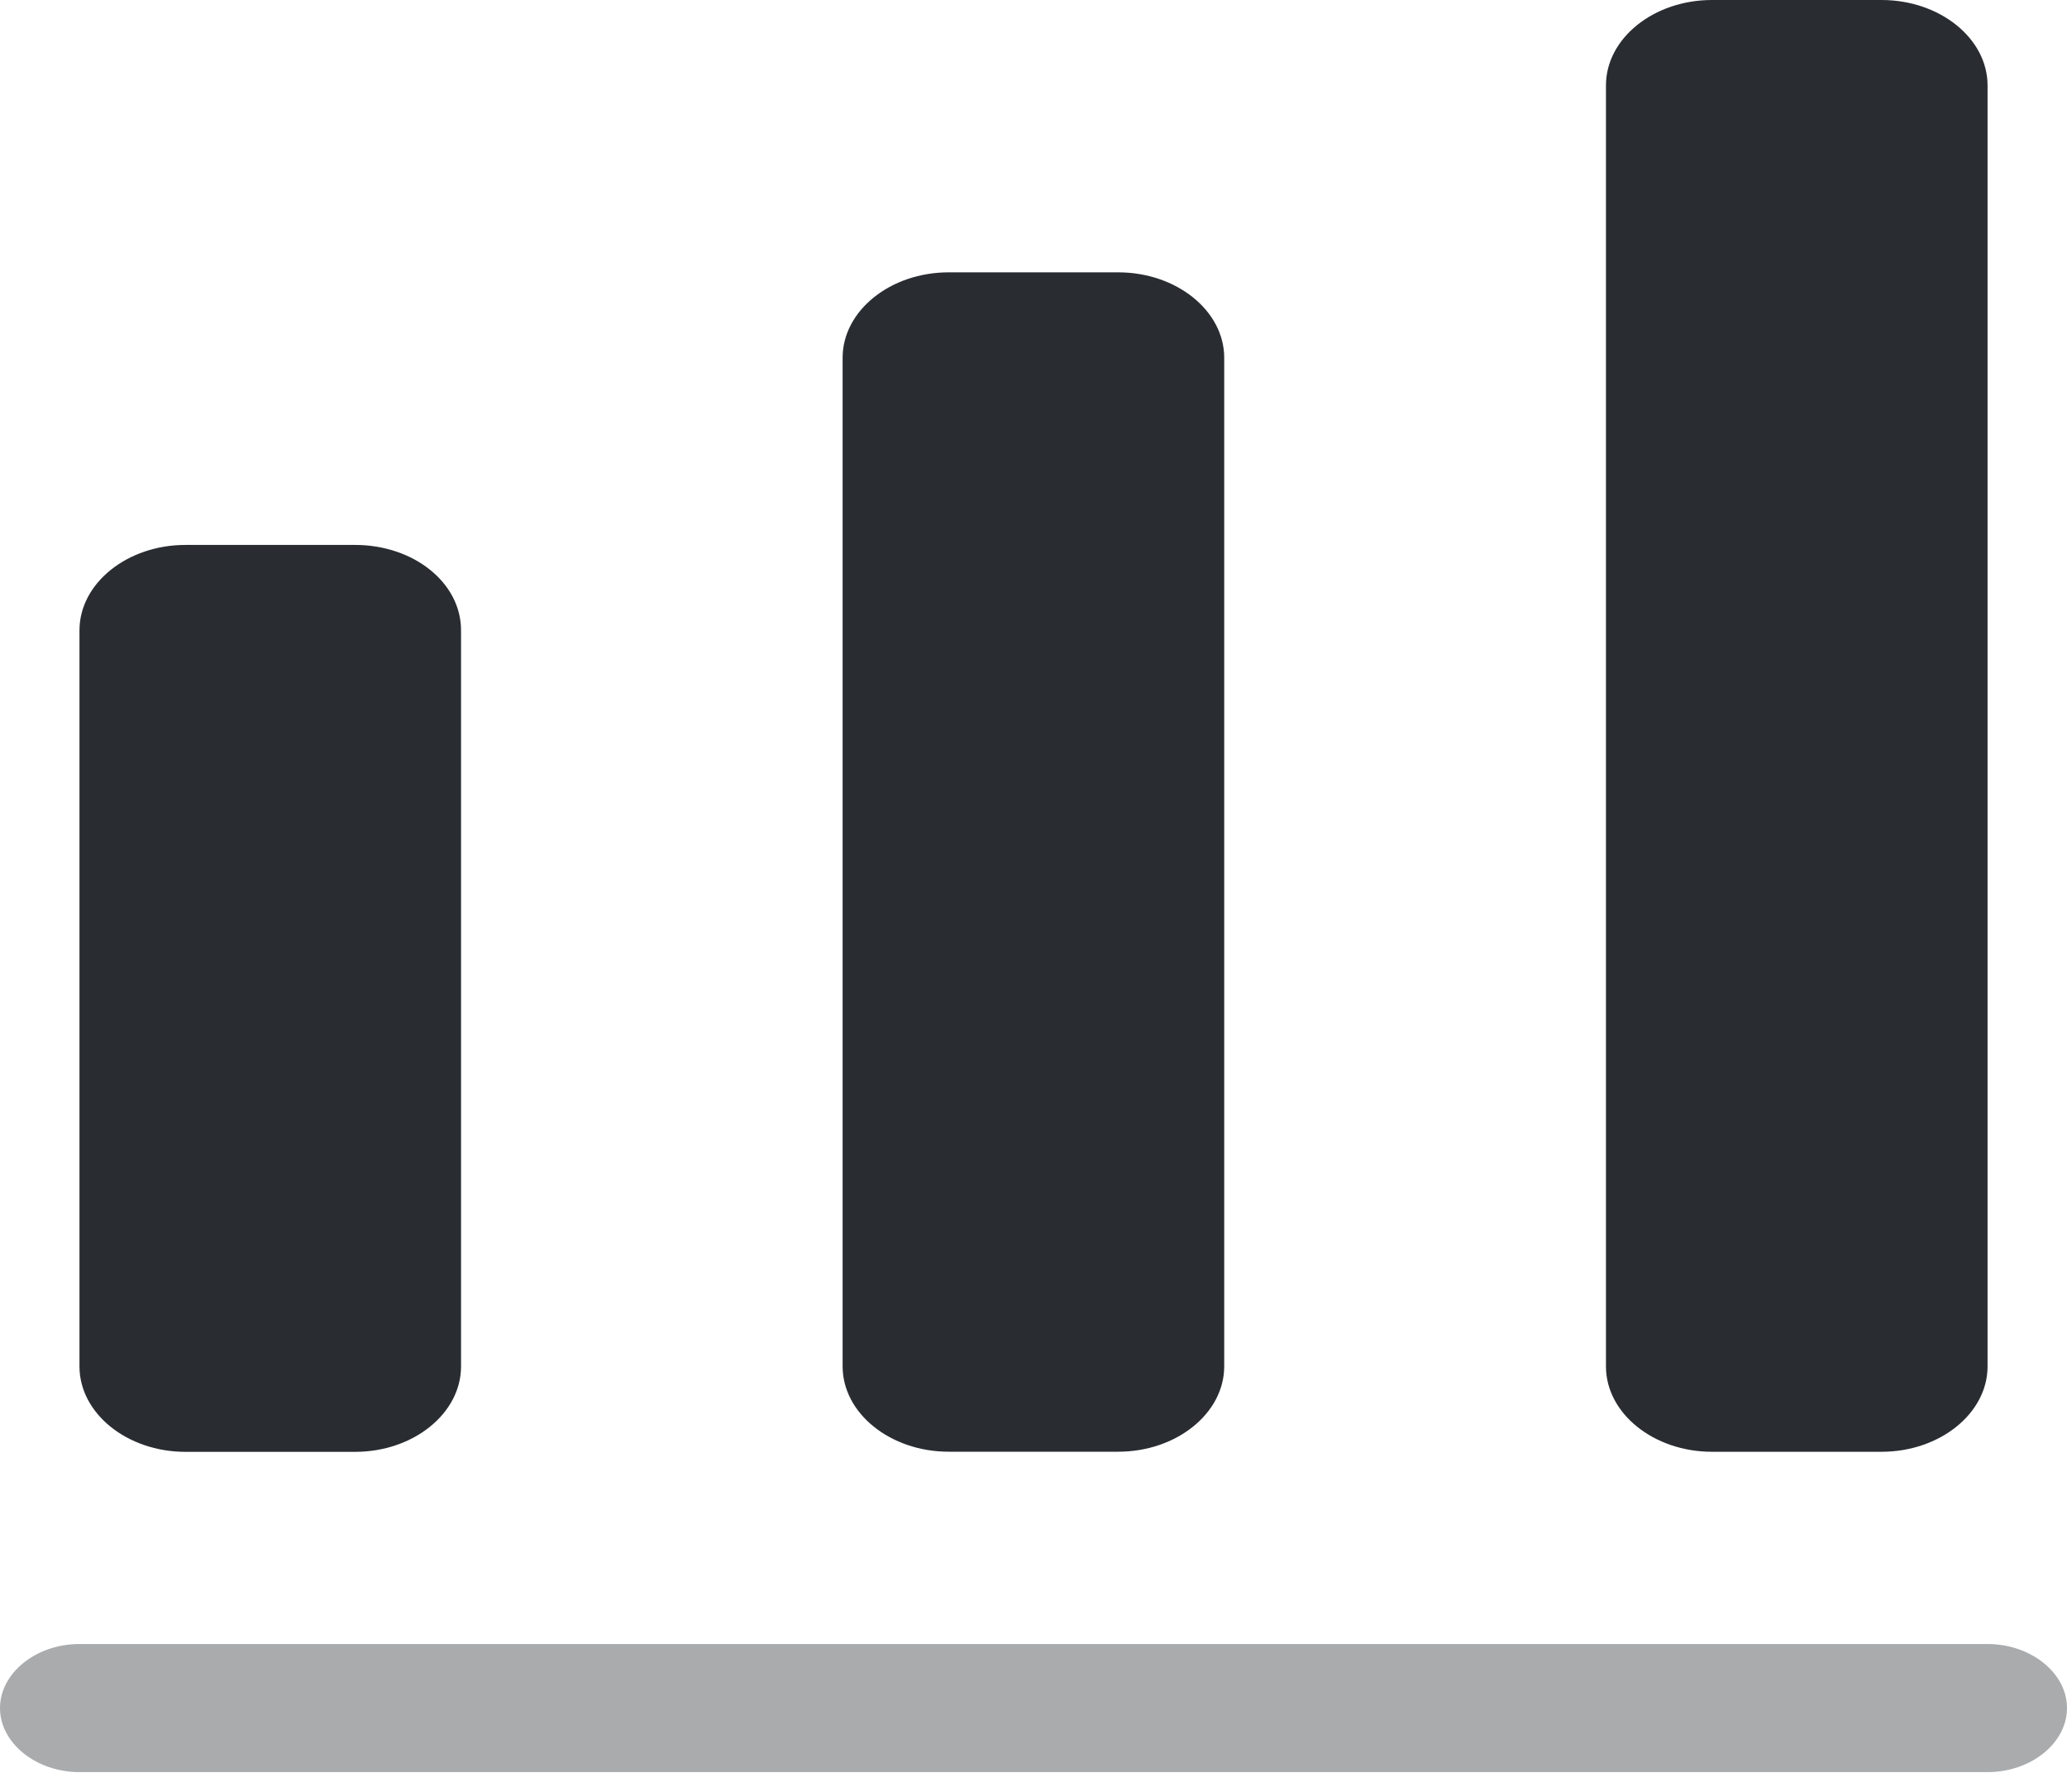 <svg width="60" height="52" viewBox="0 0 60 52" fill="none" xmlns="http://www.w3.org/2000/svg">
<path opacity="0.4" d="M57.692 51.431H2.308C1.046 51.431 0 50.588 0 49.572C0 48.556 1.046 47.713 2.308 47.713H57.692C58.954 47.713 60 48.556 60 49.572C60 50.588 58.954 51.431 57.692 51.431Z" fill="#292D32"/>
<path d="M10.307 15.815H5.384C3.691 15.815 2.307 16.93 2.307 18.293V39.657C2.307 41.021 3.691 42.136 5.384 42.136H10.307C11.999 42.136 13.383 41.021 13.383 39.657V18.293C13.383 16.905 11.999 15.815 10.307 15.815Z" fill="#292D32"/>
<path d="M32.459 7.904H27.536C25.844 7.904 24.459 9.02 24.459 10.383V39.654C24.459 41.017 25.844 42.132 27.536 42.132H32.459C34.151 42.132 35.536 41.017 35.536 39.654V10.383C35.536 9.02 34.151 7.904 32.459 7.904Z" fill="#292D32"/>
<path d="M54.617 0H49.694C48.002 0 46.617 1.115 46.617 2.478V39.656C46.617 41.019 48.002 42.134 49.694 42.134H54.617C56.309 42.134 57.694 41.019 57.694 39.656V2.478C57.694 1.115 56.309 0 54.617 0Z" fill="#292D32"/>
</svg>
